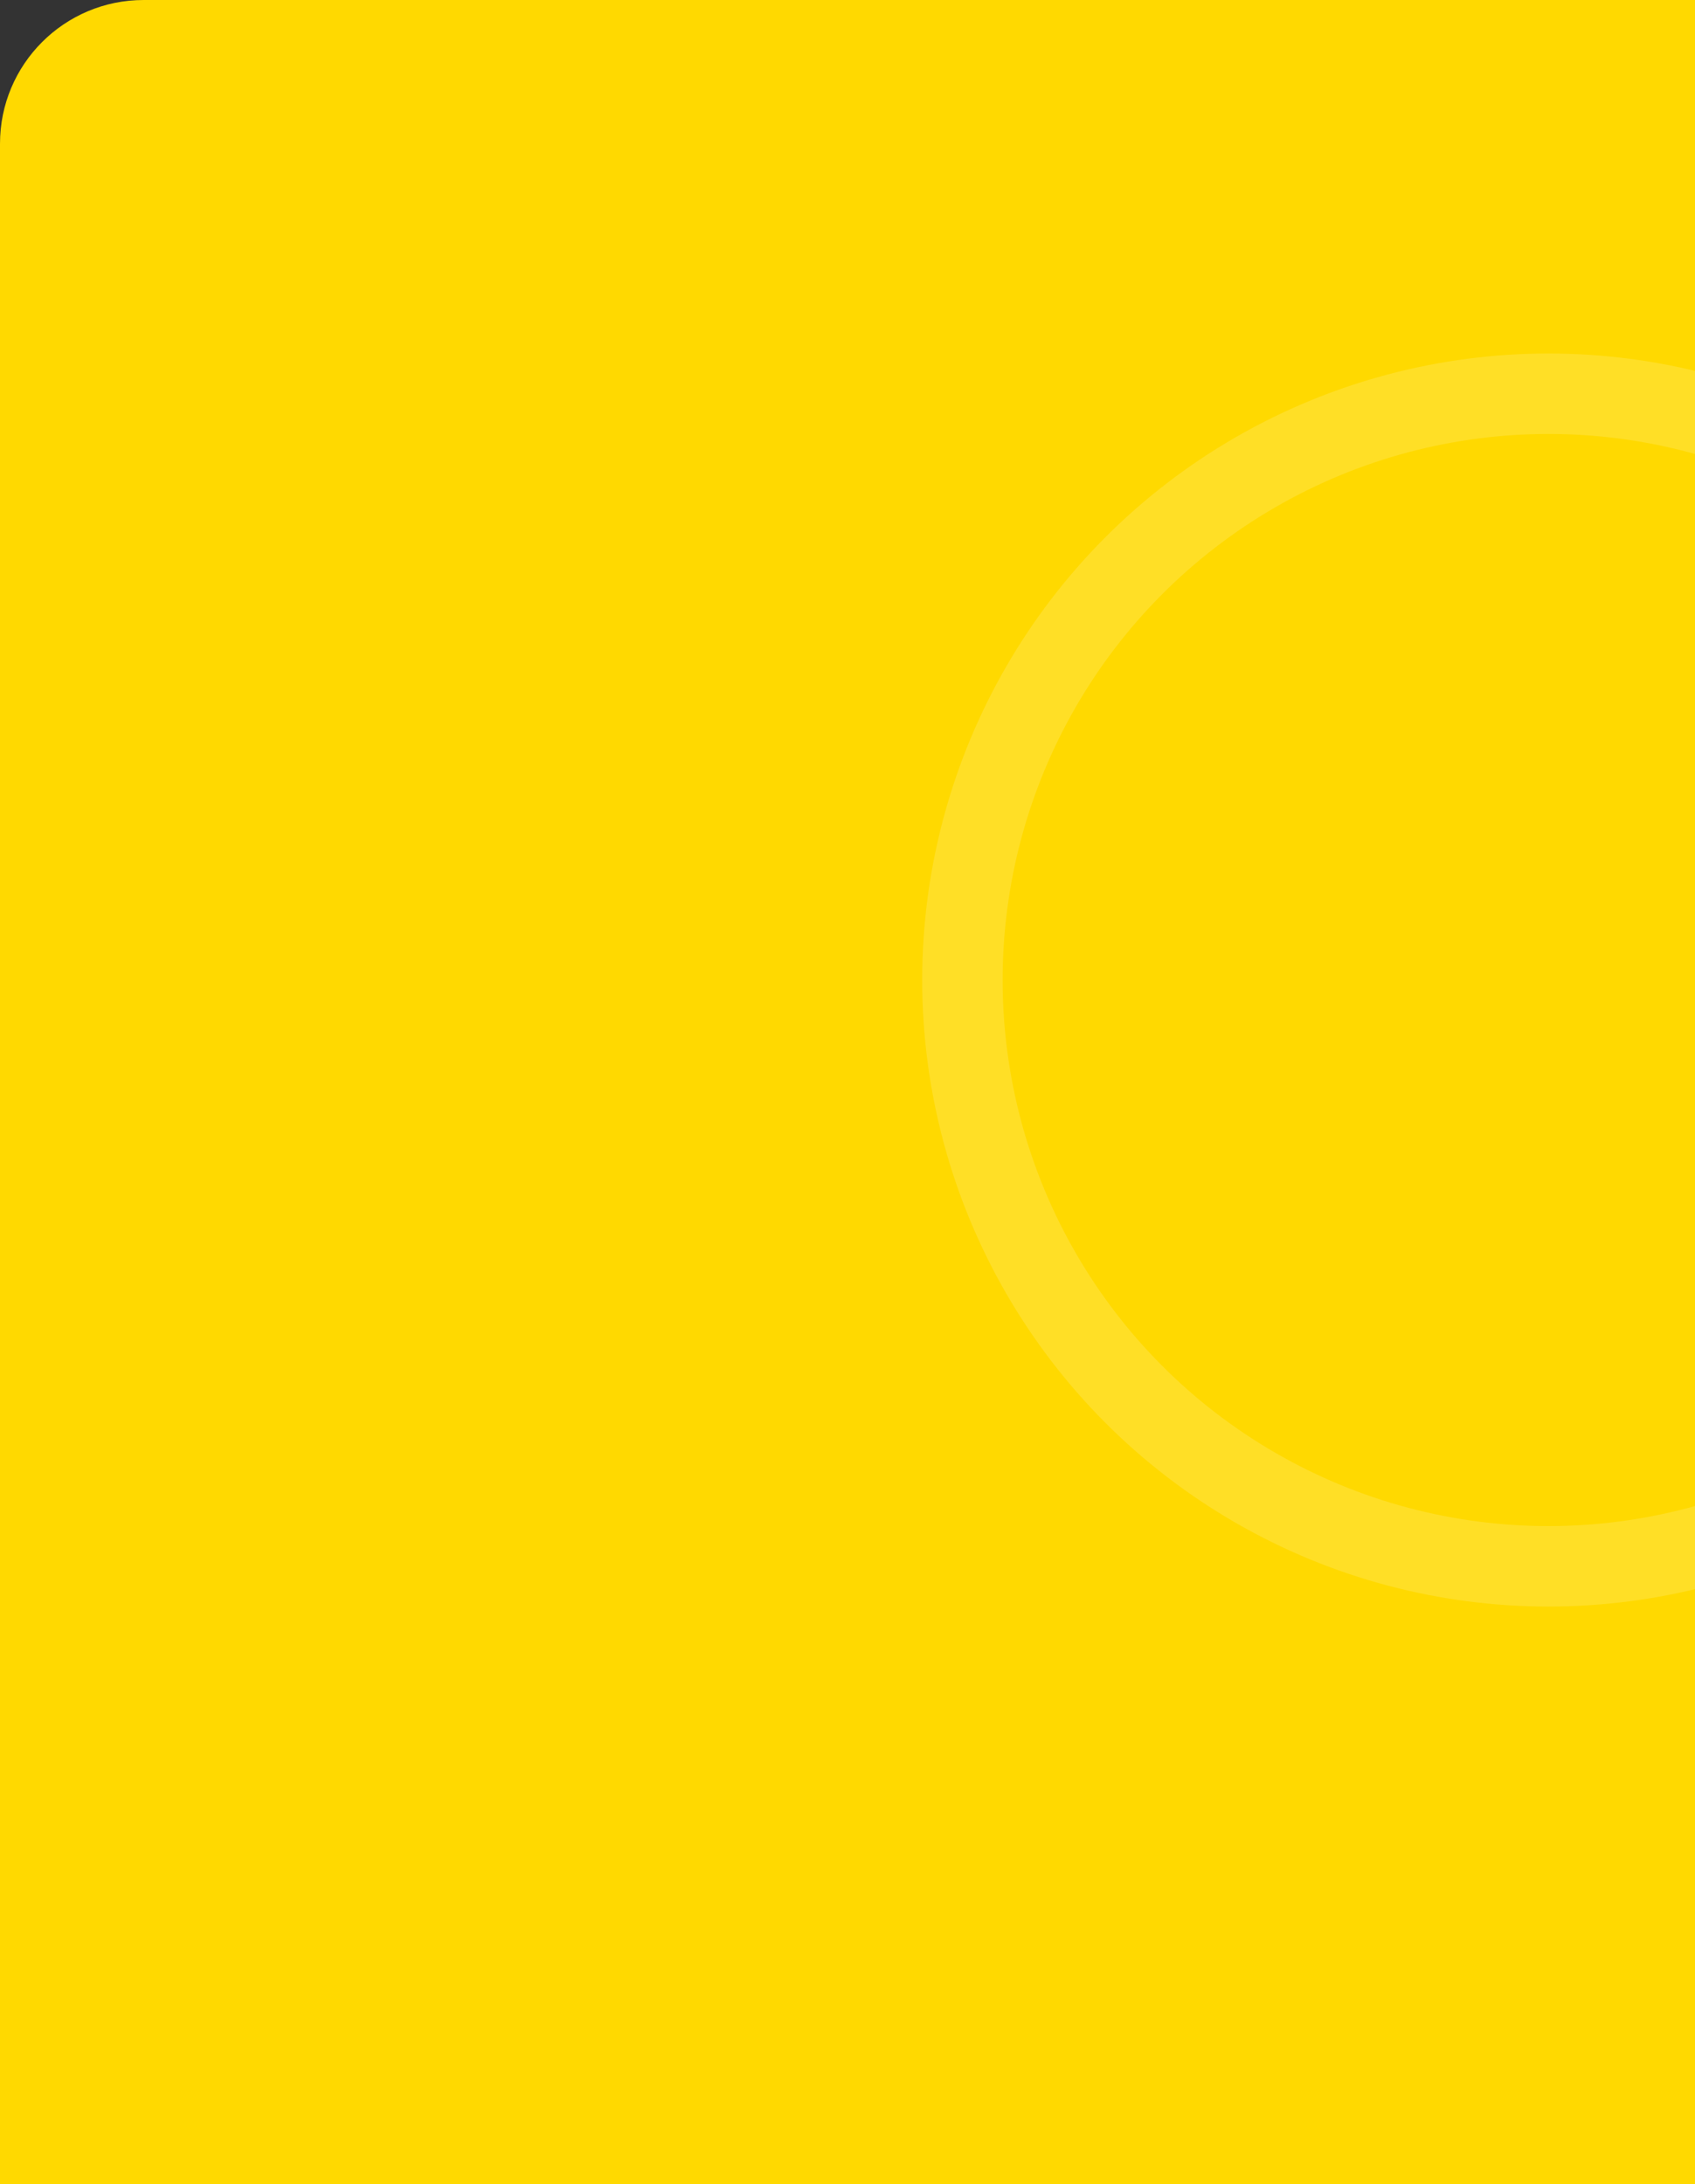 <svg width="590" height="760" viewBox="0 0 590 760" fill="none" xmlns="http://www.w3.org/2000/svg">
<rect x="0" y="0" width="590" height="760" fill="#333333" stroke="none"/>
<path d="M0 50C0 22.386 22.386 0 50 0H590V760H0V50Z" fill="#FFD900"/>
<circle opacity="0.15" cx="539" cy="341" r="204" stroke="white" stroke-width="28"/>
</svg>
